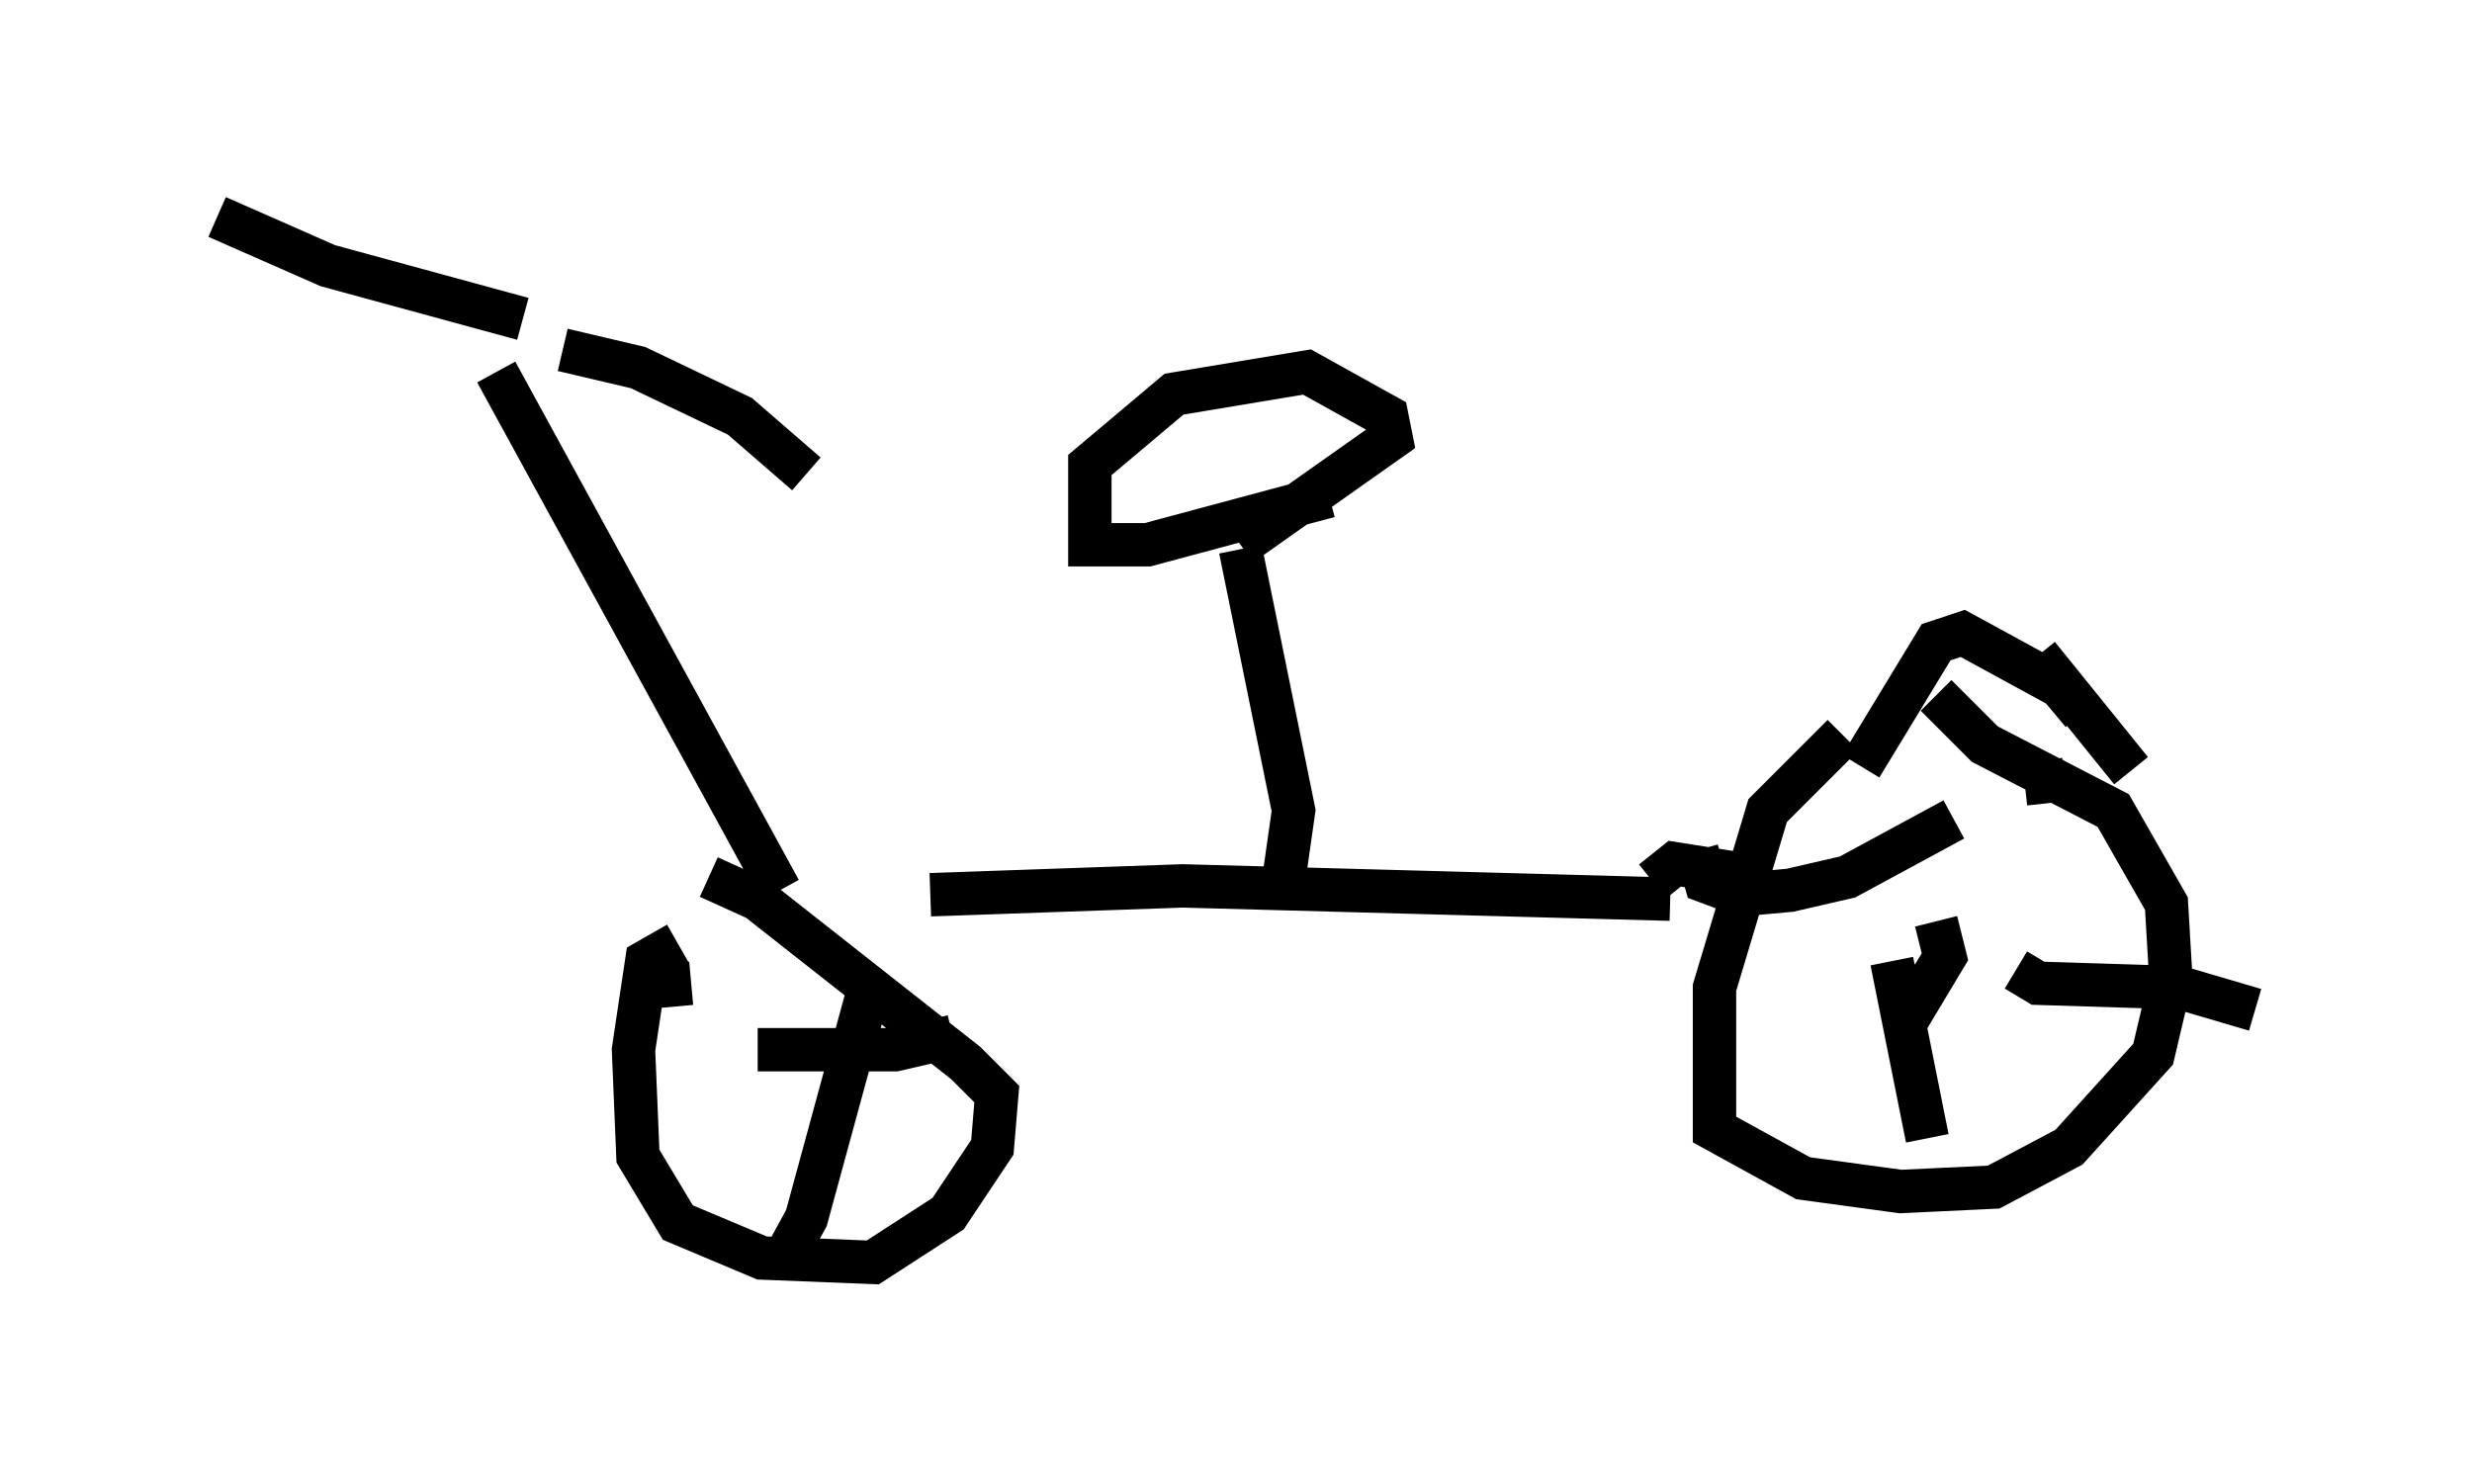<?xml version="1.0" encoding="utf-8" ?>
<svg baseProfile="full" height="34.194" version="1.1" width="56.959" xmlns="http://www.w3.org/2000/svg" xmlns:ev="http://www.w3.org/2001/xml-events" xmlns:xlink="http://www.w3.org/1999/xlink"><defs /><rect fill="white" height="34.194" width="56.959" x="0" y="0" /><path d="M43.792, 16.638 m-1.327, 0.306 l-1.735, 1.735 -1.225, 4.083 l0.0, 3.267 2.042, 1.123 l2.246, 0.306 2.144, -0.102 l1.735, -0.919 1.94, -2.144 l0.408, -1.735 -0.102, -1.735 l-1.225, -2.144 -2.96, -1.531 l-1.123, -1.123 m-28.992, 5.717 l-0.715, 0.408 -0.306, 2.042 l0.102, 2.45 0.919, 1.531 l1.94, 0.817 2.552, 0.102 l1.735, -1.123 1.021, -1.531 l0.102, -1.225 -0.715, -0.715 l-4.798, -3.777 -1.123, -0.51 m5.104, 0.408 l5.819, -0.204 11.229, 0.306 m-8.881, -0.613 l0.204, -1.429 -1.225, -6.023 m2.042, -1.225 l-4.185, 1.123 -1.327, 0.0 l0.0, -1.838 1.94, -1.633 l3.063, -0.51 1.838, 1.021 l0.102, 0.51 -3.471, 2.45 m-10.617, 7.963 l-6.533, -11.944 m0.613, -1.225 l-4.492, -1.225 -2.552, -1.123 m7.963, 3.063 l1.735, 0.408 2.348, 1.123 l1.531, 1.327 m29.4, 5.513 l-0.51, -0.613 -2.246, -1.225 l-0.613, 0.204 -1.735, 2.858 m4.083, -2.552 l2.144, 2.654 m-11.025, 2.552 l0.51, -0.408 1.94, 0.306 m4.083, 1.021 l0.204, 0.817 -0.306, 0.51 l-0.102, -0.408 m0.613, -3.267 l-2.45, 1.327 -1.327, 0.306 l-1.123, 0.102 -0.817, -0.306 l-0.204, -0.715 m4.492, 2.552 l0.817, 4.083 m2.042, -3.879 l0.51, 0.306 3.267, 0.102 l1.735, 0.51 m-5.308, -5.206 l0.919, -0.102 m-25.623, 5.921 l-1.327, 0.306 -3.165, 0.0 m2.654, -1.735 l-1.531, 5.615 -0.613, 1.123 m-2.042, -6.533 l-1.123, 0.102 " fill="none" stroke="black" stroke-width="1" /></svg>